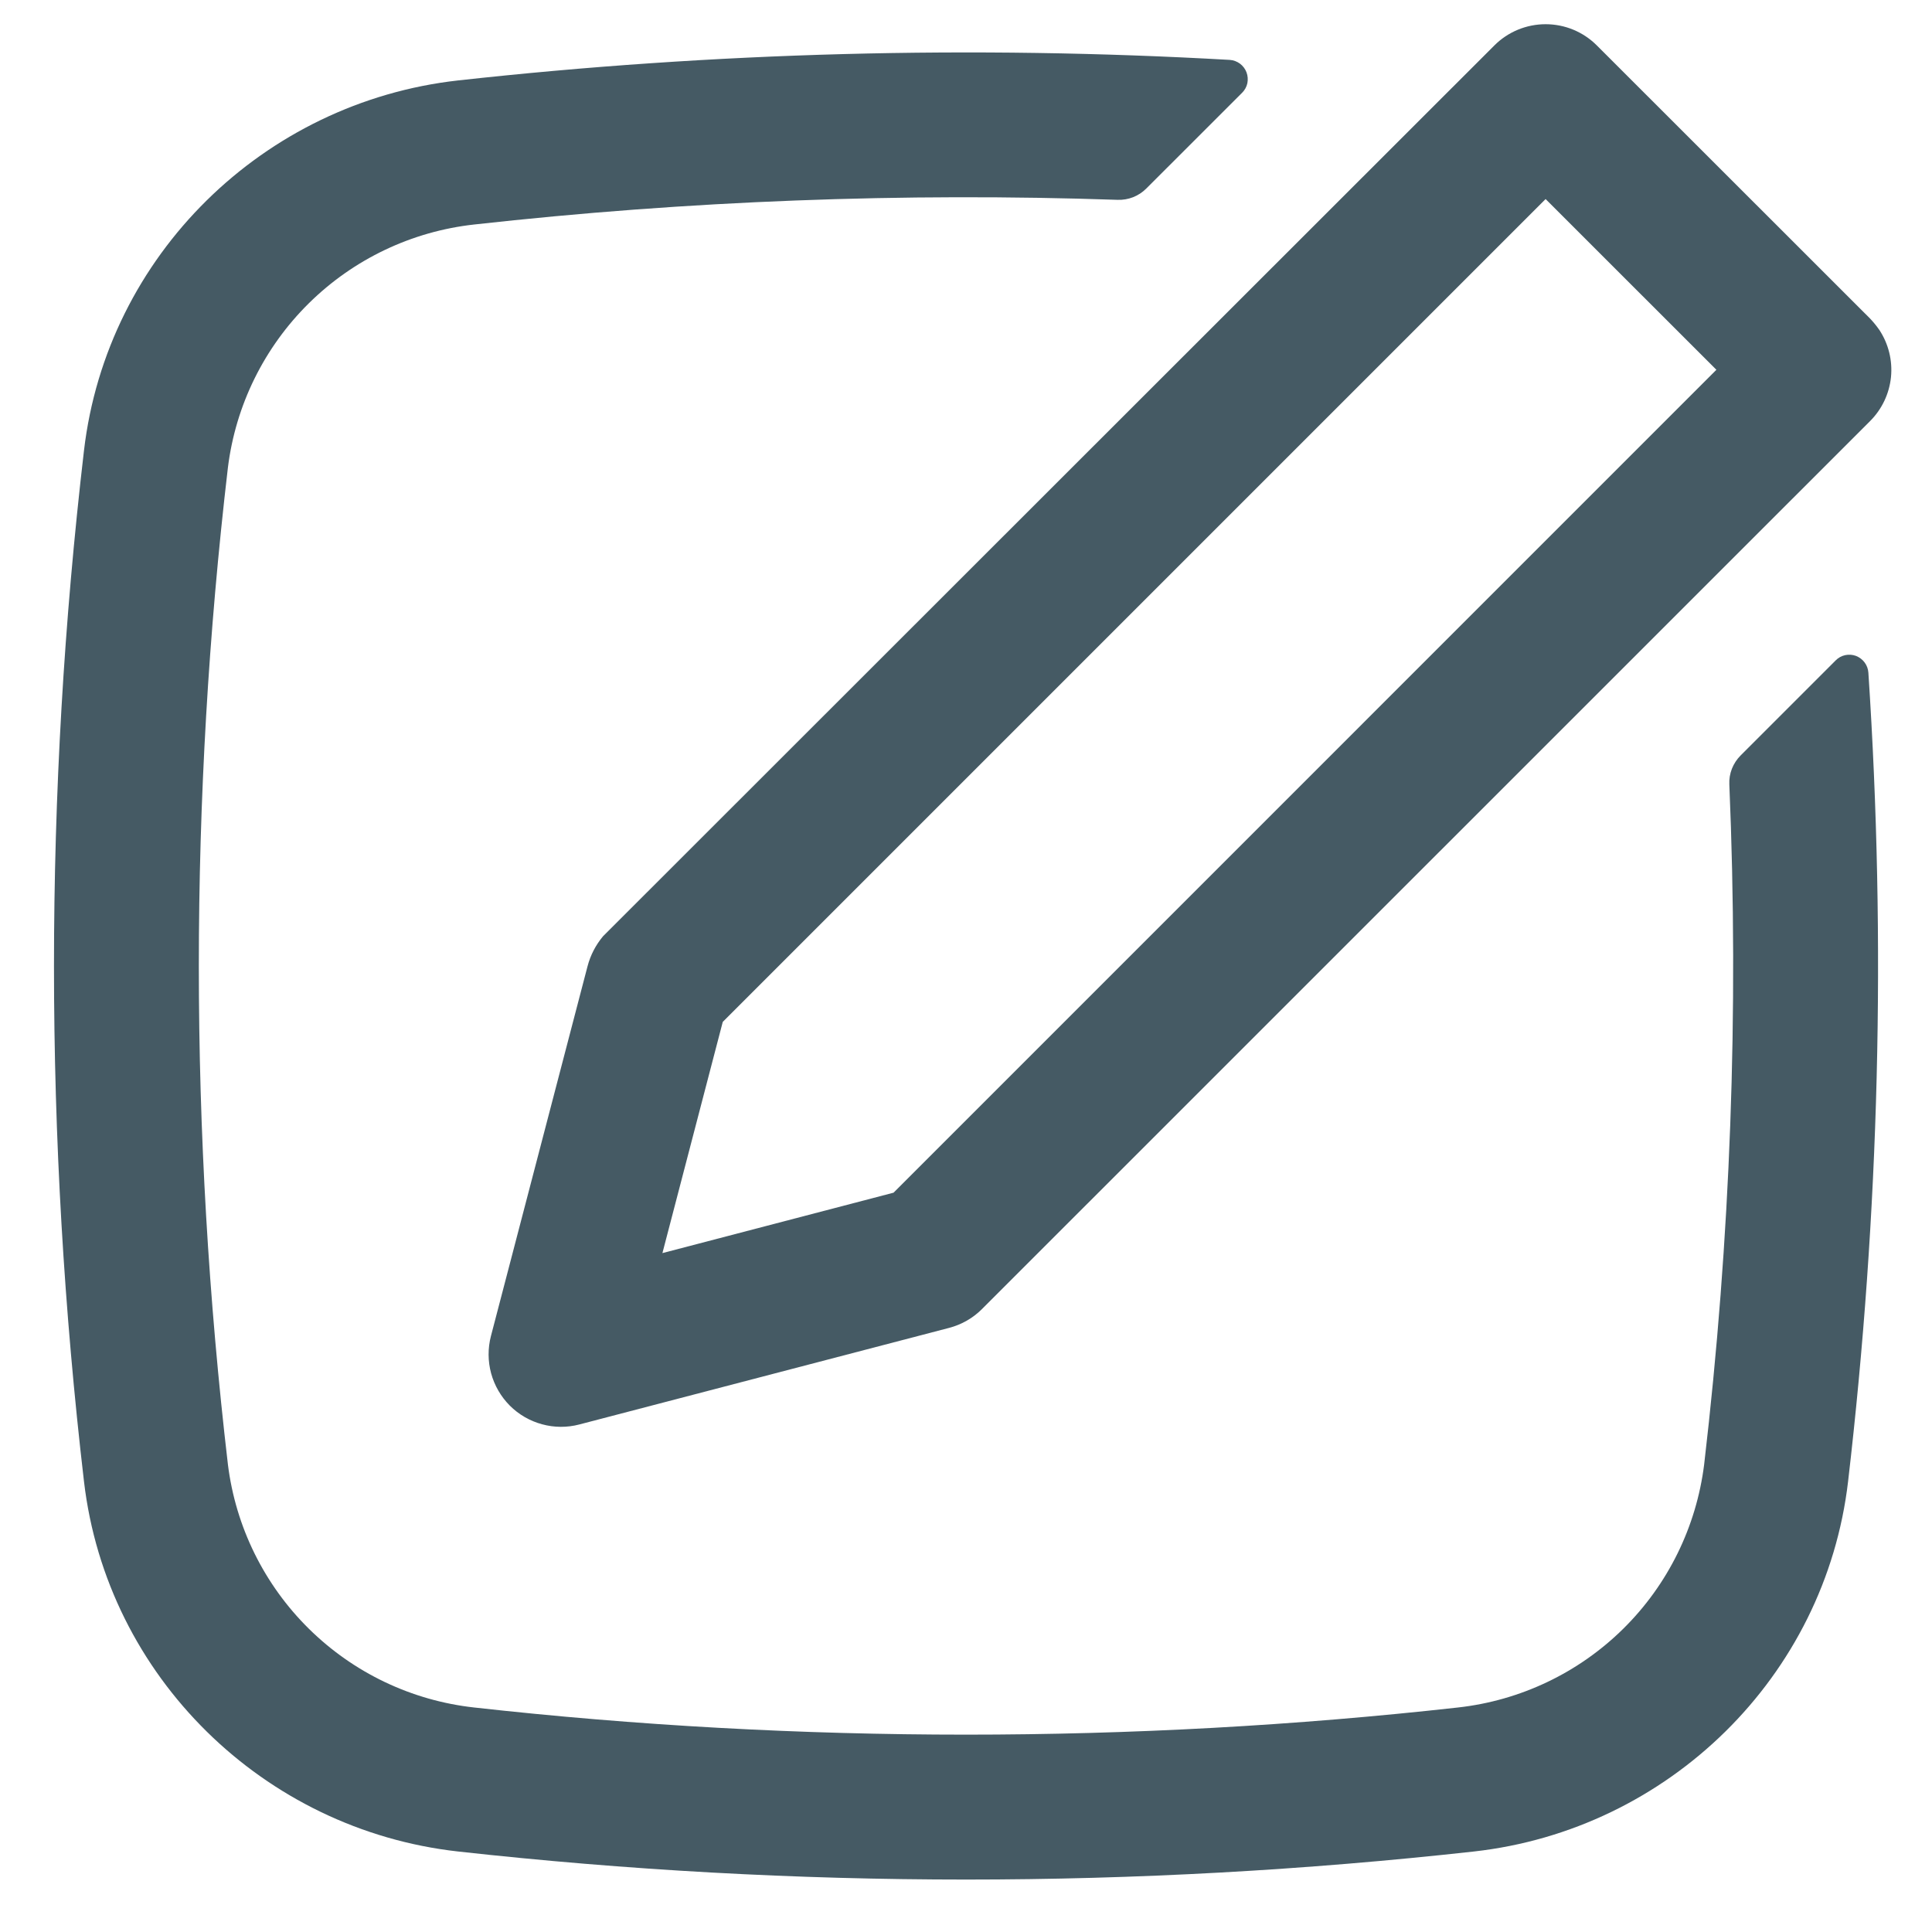 <svg width="30" height="30" viewBox="0 0 30 30" fill="none" xmlns="http://www.w3.org/2000/svg">
<g clip-path="url(#clip0_142_819)">
<path fill-rule="evenodd" clip-rule="evenodd" d="M29.183 5.124C29.325 5.34 29.389 5.599 29.363 5.857C29.336 6.115 29.222 6.355 29.039 6.538L15.249 20.326C15.108 20.468 14.932 20.568 14.739 20.619L8.996 22.119C8.806 22.169 8.606 22.168 8.417 22.116C8.228 22.065 8.055 21.965 7.916 21.826C7.778 21.687 7.678 21.515 7.626 21.325C7.575 21.136 7.574 20.936 7.623 20.747L9.123 15.005C9.168 14.832 9.251 14.673 9.365 14.537L23.205 0.705C23.416 0.494 23.702 0.376 24 0.376C24.299 0.376 24.584 0.494 24.795 0.705L29.039 4.947C29.091 5.002 29.139 5.061 29.183 5.124ZM26.652 5.742L24 3.091L11.223 15.868L10.286 19.458L13.875 18.52L26.652 5.742Z" fill="#455A64"/>
<path d="M26.462 22.74C26.872 19.236 27.002 15.705 26.853 12.18C26.849 12.097 26.863 12.014 26.893 11.937C26.924 11.859 26.97 11.789 27.029 11.73L28.505 10.254C28.545 10.213 28.596 10.185 28.652 10.173C28.708 10.161 28.766 10.165 28.82 10.185C28.873 10.206 28.92 10.241 28.954 10.287C28.988 10.333 29.008 10.387 29.012 10.444C29.289 14.631 29.183 18.835 28.697 23.003C28.343 26.035 25.907 28.413 22.887 28.75C17.645 29.331 12.355 29.331 7.113 28.75C4.095 28.413 1.658 26.035 1.304 23.003C0.683 17.686 0.683 12.314 1.304 6.997C1.658 3.964 4.094 1.587 7.113 1.249C11.092 0.81 15.1 0.703 19.096 0.93C19.154 0.934 19.209 0.955 19.255 0.989C19.3 1.023 19.336 1.07 19.356 1.124C19.376 1.177 19.38 1.236 19.369 1.292C19.357 1.348 19.329 1.399 19.288 1.44L17.799 2.928C17.741 2.986 17.671 3.032 17.595 3.062C17.518 3.092 17.436 3.106 17.354 3.103C14.019 2.989 10.68 3.117 7.364 3.486C6.394 3.593 5.49 4.024 4.796 4.709C4.102 5.394 3.659 6.292 3.539 7.26C2.937 12.402 2.937 17.598 3.539 22.74C3.659 23.708 4.102 24.606 4.796 25.291C5.49 25.976 6.394 26.407 7.364 26.514C12.396 27.076 17.604 27.076 22.638 26.514C23.607 26.407 24.512 25.976 25.206 25.291C25.9 24.606 26.341 23.708 26.462 22.74Z" fill="#455A64"/>
</g>
<defs>
<clipPath id="clip0_142_819">
<rect width="30" height="30" fill="white"/>
</clipPath>
</defs>
</svg>
